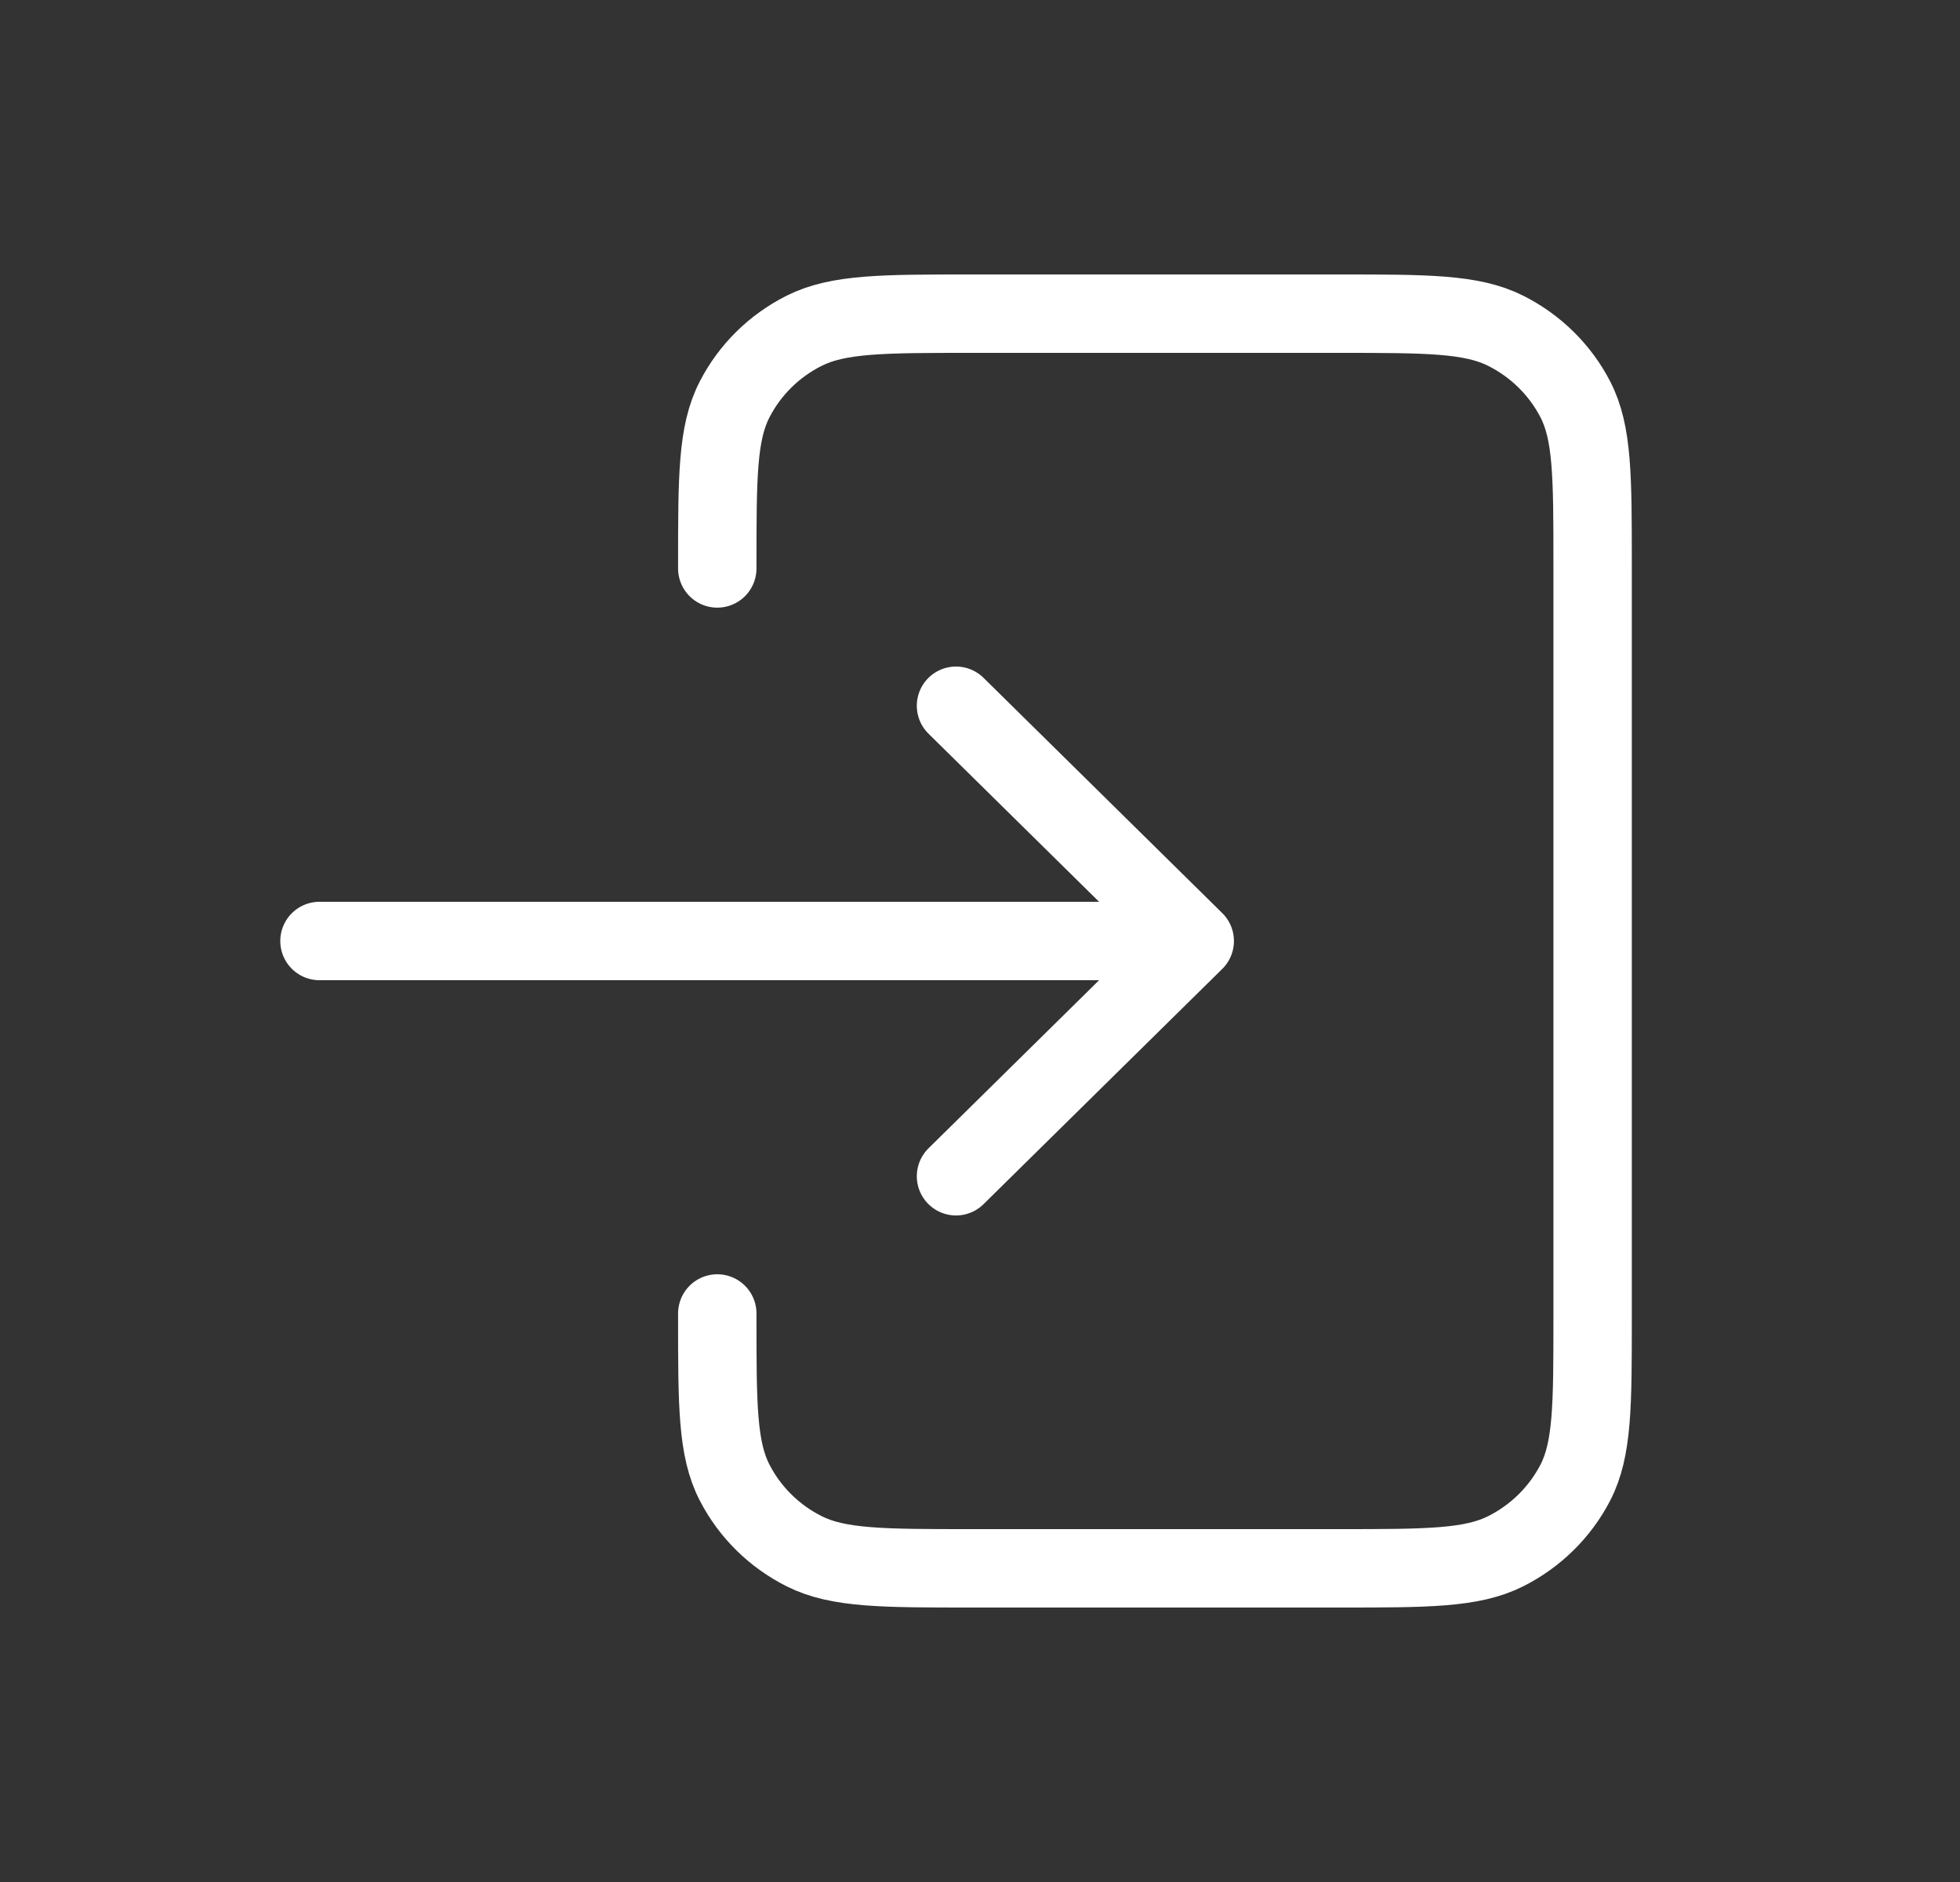 <svg width="25" height="24" viewBox="0 0 25 24" fill="none" xmlns="http://www.w3.org/2000/svg">
<rect x="0" y="0" width="25" height="24" fill="#333333" stroke="none"/>
<path d="M12.194 15L15.239 12M15.239 12L12.194 9M15.239 12H4.075M9.149 7.249V7.2C9.149 6.08 9.149 5.52 9.371 5.092C9.565 4.715 9.875 4.41 10.257 4.218C10.692 4 11.261 4 12.397 4H17.066C18.203 4 18.77 4 19.205 4.218C19.587 4.41 19.898 4.715 20.093 5.092C20.314 5.519 20.314 6.079 20.314 7.197V16.804C20.314 17.922 20.314 18.48 20.093 18.908C19.898 19.284 19.587 19.59 19.205 19.782C18.771 20 18.203 20 17.069 20H12.394C11.259 20 10.691 20 10.257 19.782C9.875 19.59 9.565 19.284 9.371 18.908C9.149 18.48 9.149 17.92 9.149 16.8V16.75" stroke="white" stroke-linecap="round" stroke-linejoin="round"/>
</svg>
